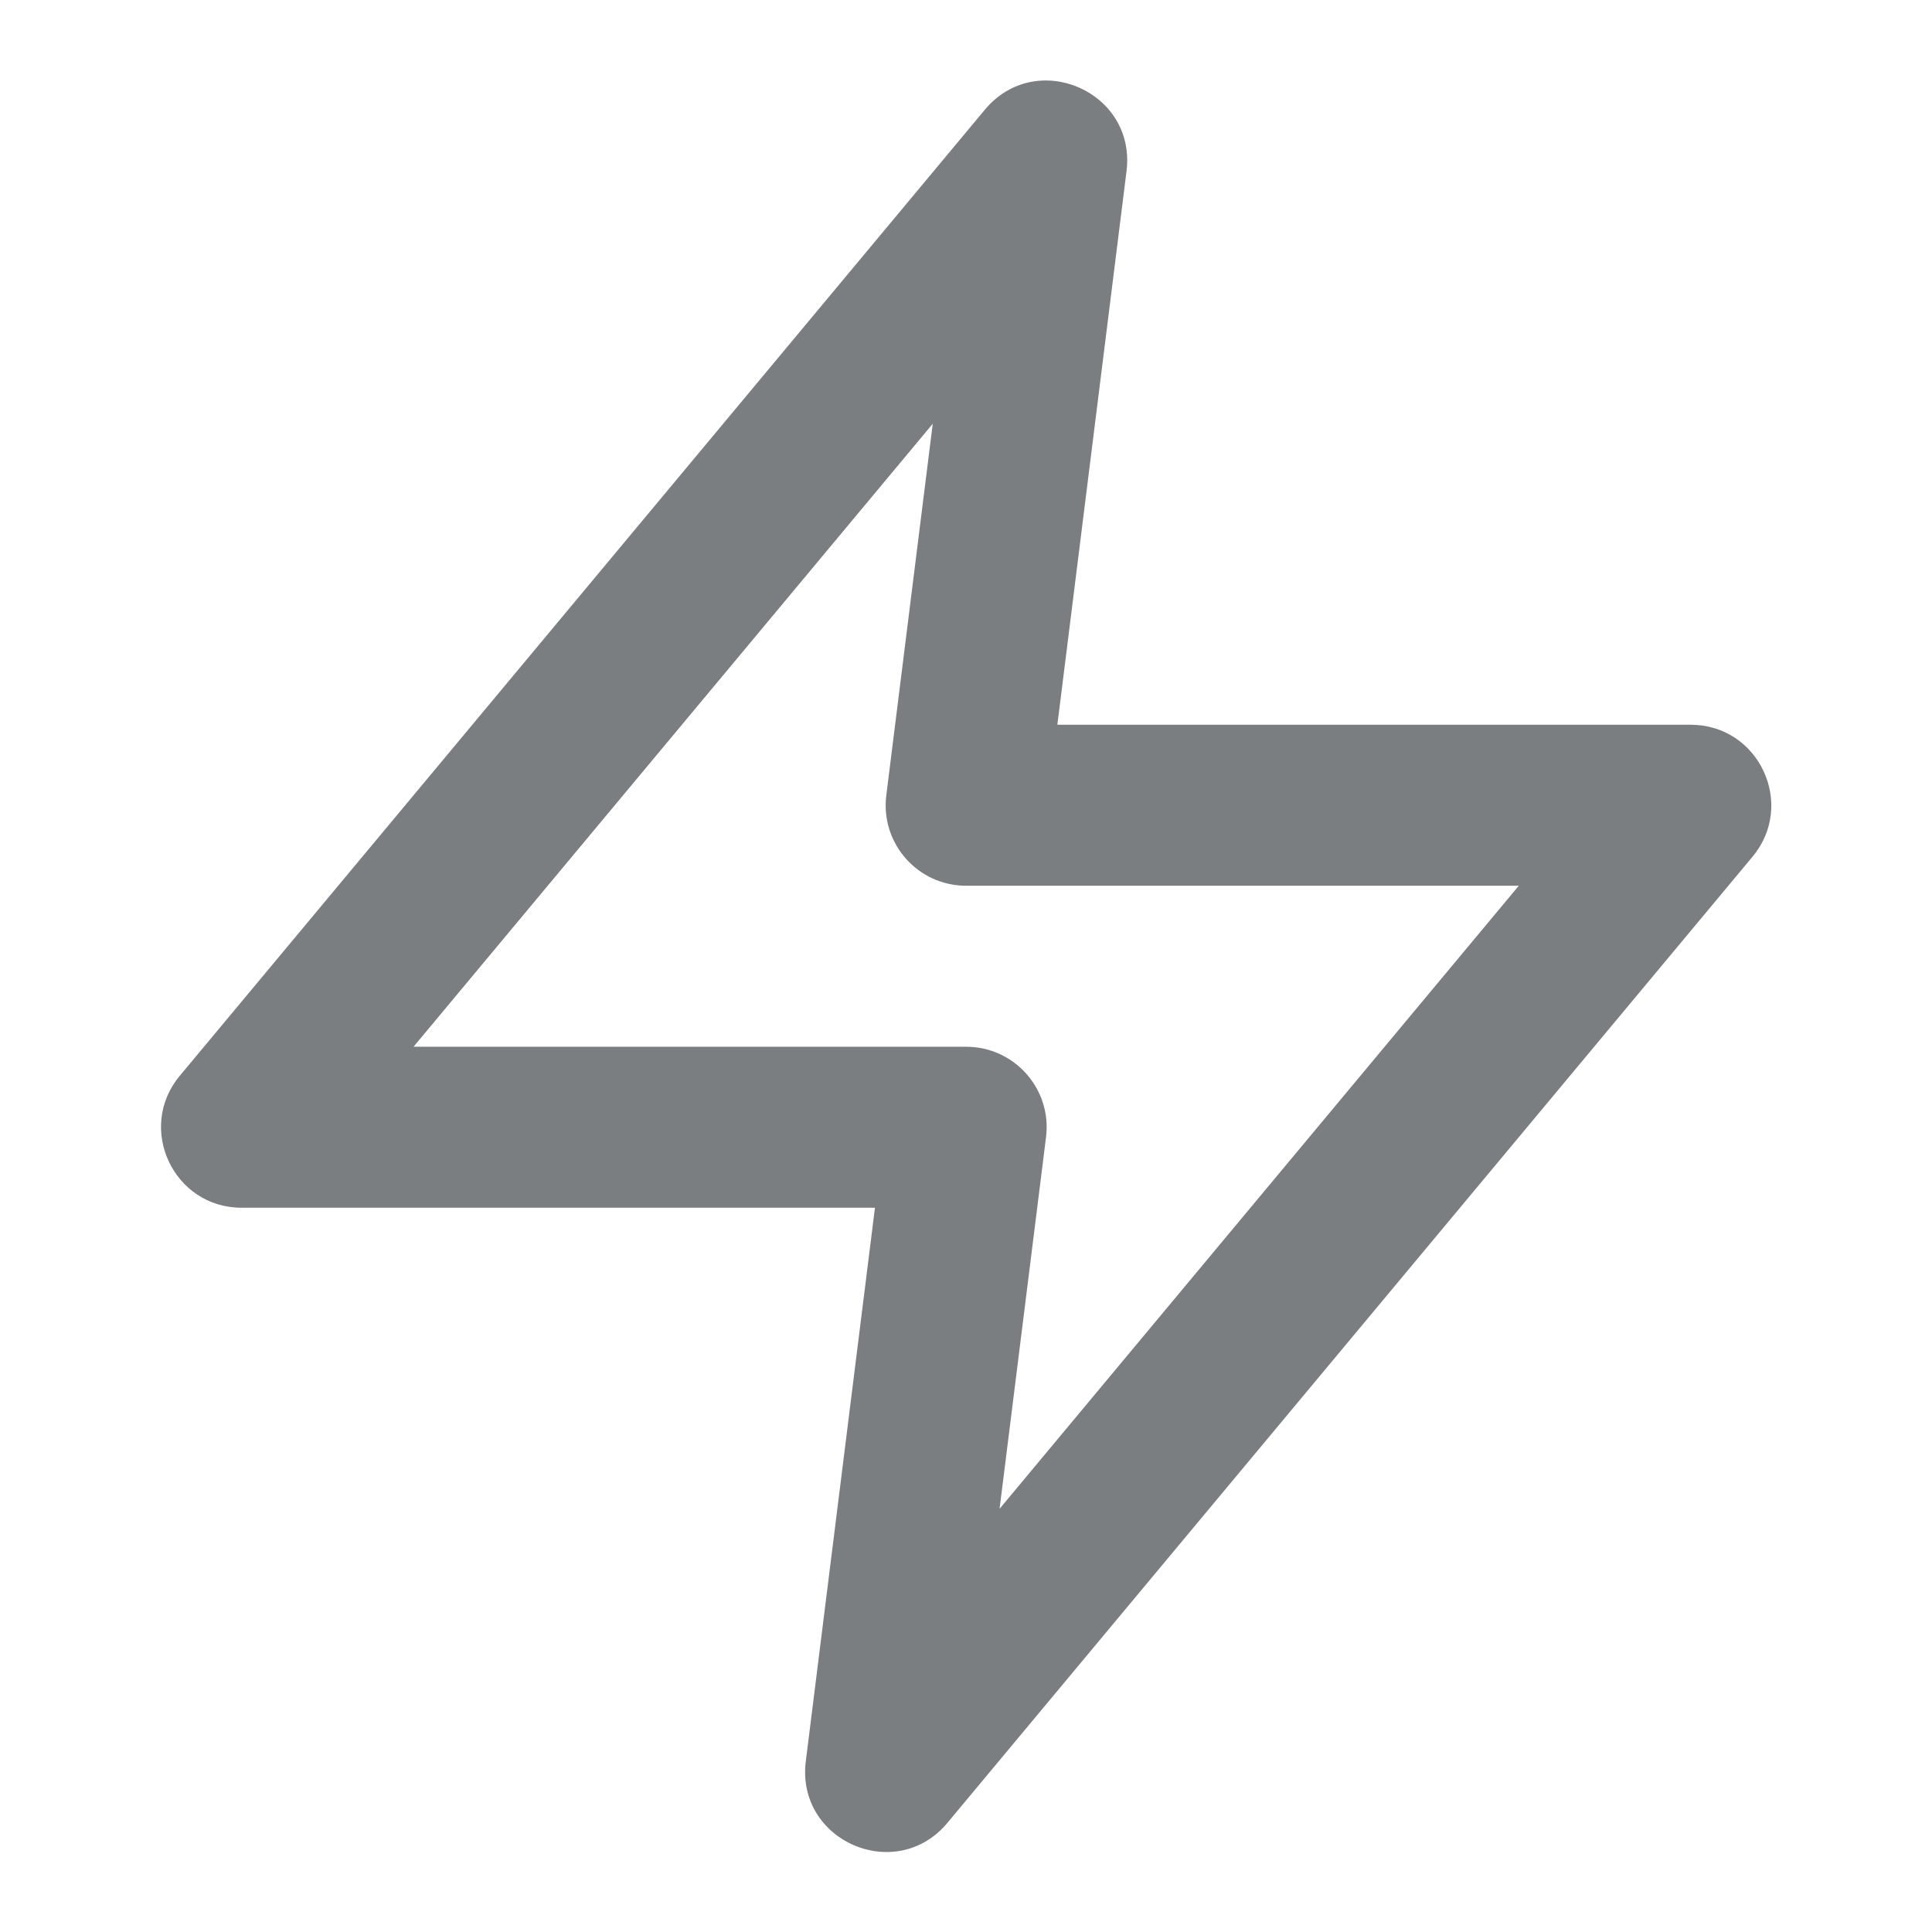 <?xml version="1.0" encoding="UTF-8"?>
<svg width="24px" height="24px" viewBox="0 0 24 24" version="1.1" xmlns="http://www.w3.org/2000/svg" xmlns:xlink="http://www.w3.org/1999/xlink">
    <!-- Generator: Sketch 55.2 (78181) - https://sketchapp.com -->
    <title>Icon/zap@1x</title>
    <desc>Created with Sketch.</desc>
    <defs>
        <path d="M10.869,15.003 L3.002,15.003 C2.154,15.003 1.691,14.014 2.234,13.363 L12.234,1.363 C12.873,0.596 14.118,1.136 13.994,2.127 L13.135,9.003 L21.002,9.003 C21.85,9.003 22.313,9.992 21.77,10.643 L11.77,22.643 C11.131,23.411 9.886,22.87 10.01,21.879 L10.869,15.003 Z M5.137,13.003 L12.002,13.003 C12.603,13.003 13.069,13.53 12.994,14.127 L12.417,18.743 L18.867,11.003 L12.002,11.003 C11.4,11.003 10.935,10.476 11.01,9.879 L11.587,5.264 L5.137,13.003 Z" id="path-1"></path>
    </defs>
    <g id="Icon/zap" stroke="none" stroke-width="1" fill="none" fill-rule="evenodd">
        <mask id="mask-2" fill="white">
            <use xlink:href="#path-1"></use>
        </mask>
        <use id="Shape" fill="#7A7E81" fill-rule="nonzero" xlink:href="#path-1"></use>
    </g>
</svg>